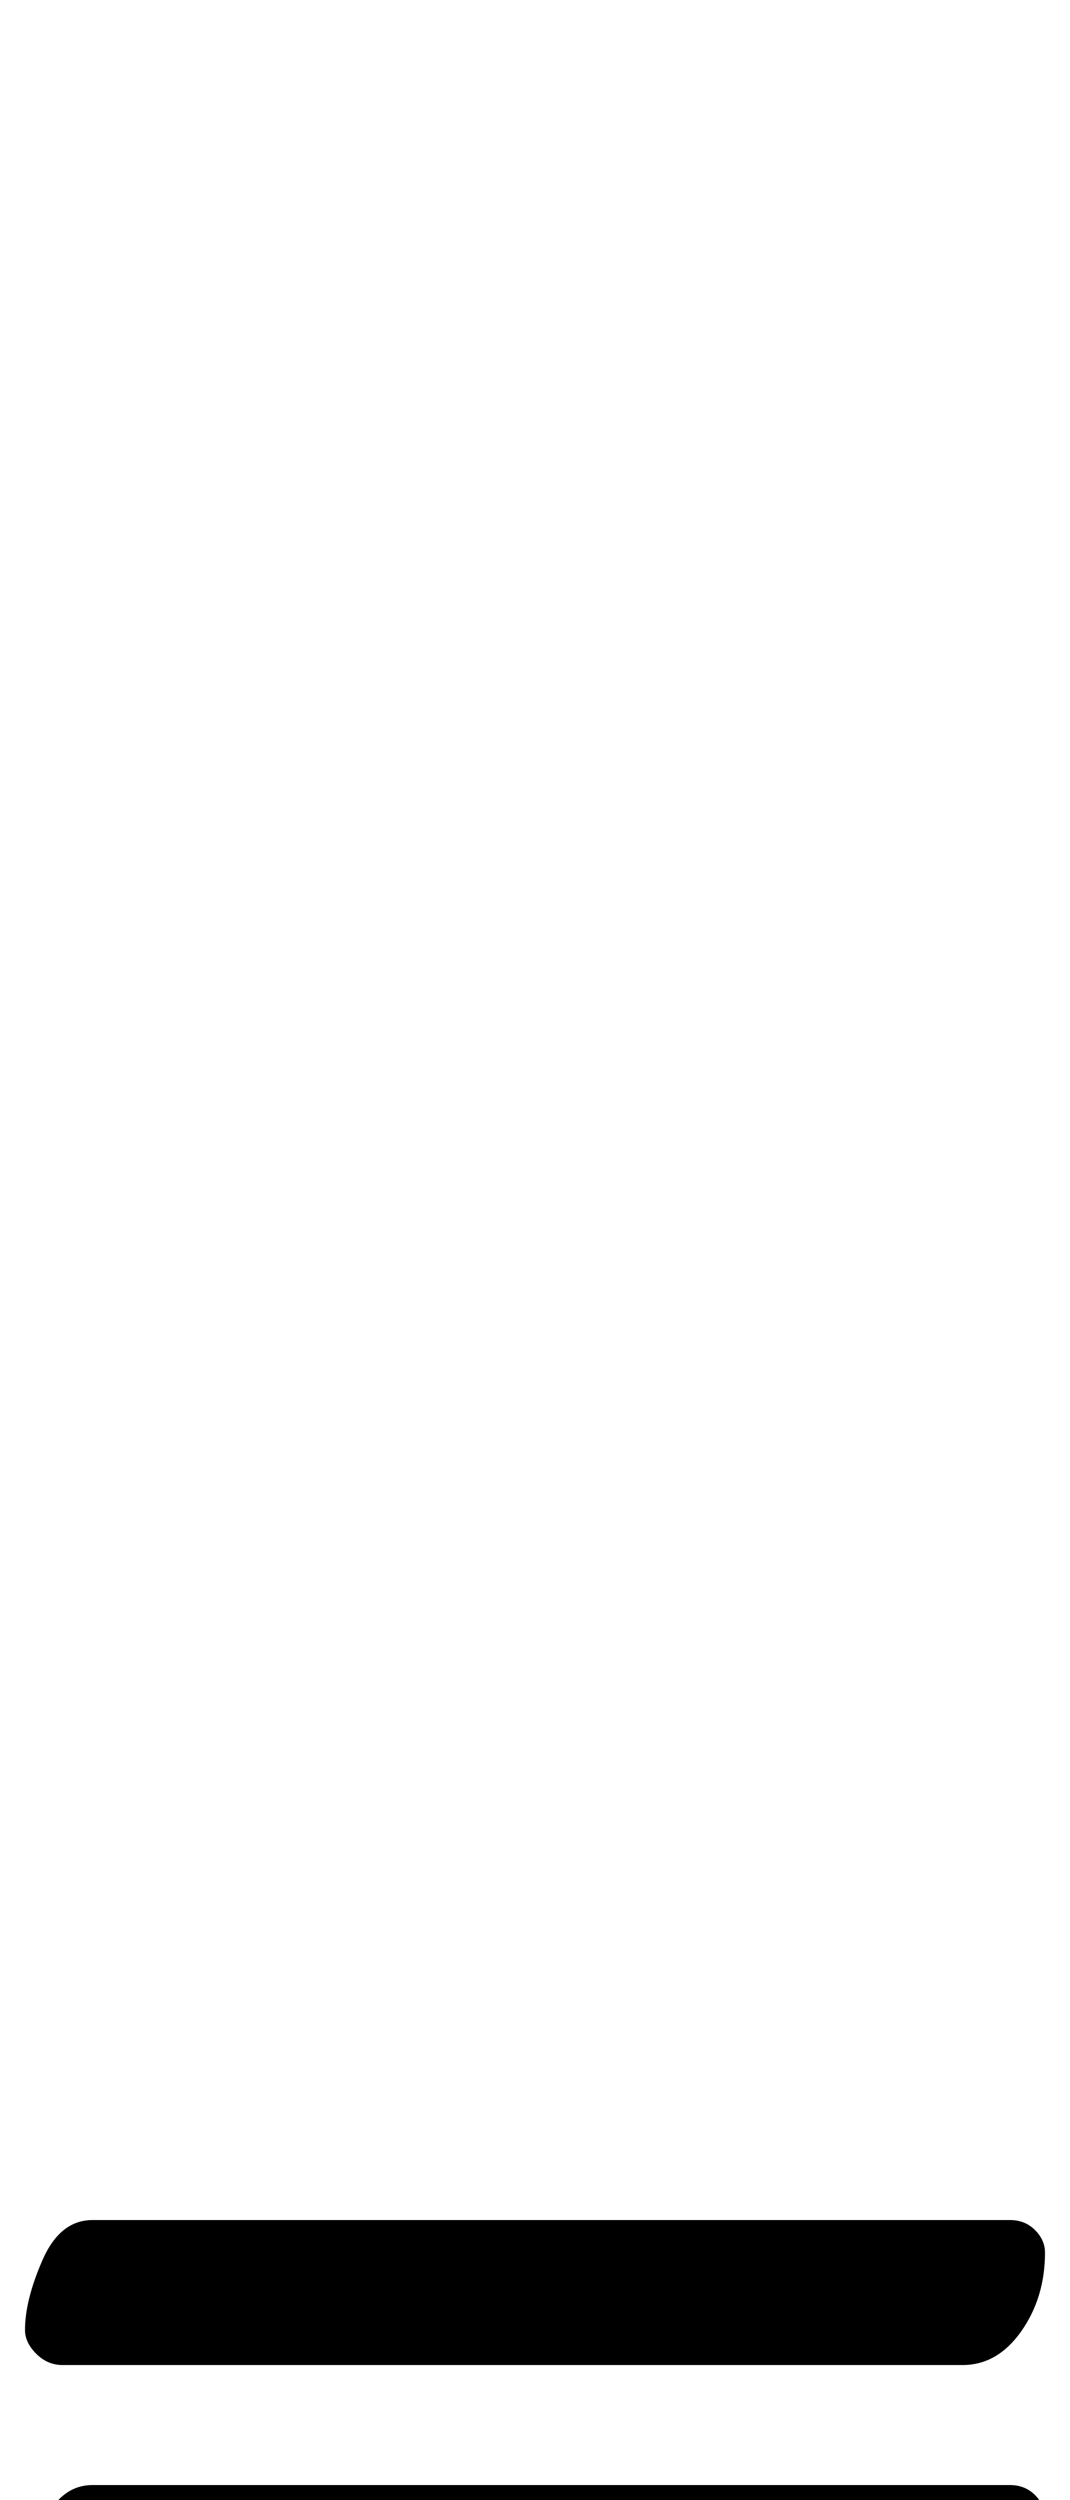 <?xml version="1.0" standalone="no"?>
<!DOCTYPE svg PUBLIC "-//W3C//DTD SVG 1.1//EN" "http://www.w3.org/Graphics/SVG/1.1/DTD/svg11.dtd" >
<svg xmlns="http://www.w3.org/2000/svg" xmlns:xlink="http://www.w3.org/1999/xlink" version="1.1" viewBox="-214 0 428 1000">
  <g transform="matrix(1 0 0 -1 0 800)">
   <path fill="currentColor"
d="M-189 -146q-6 0 -10.5 4.5t-4.5 9.5q0 12 7 28t20 16h367q6 0 10 -4t4 -9q0 -18 -9.5 -31.5t-23.5 -13.5h-360zM-189 -252q-6 0 -10.5 4.5t-4.5 9.5q0 12 7 28t20 16h367q6 0 10 -4t4 -9q0 -18 -9.5 -31.5t-23.5 -13.5h-360z" />
  </g>

</svg>
